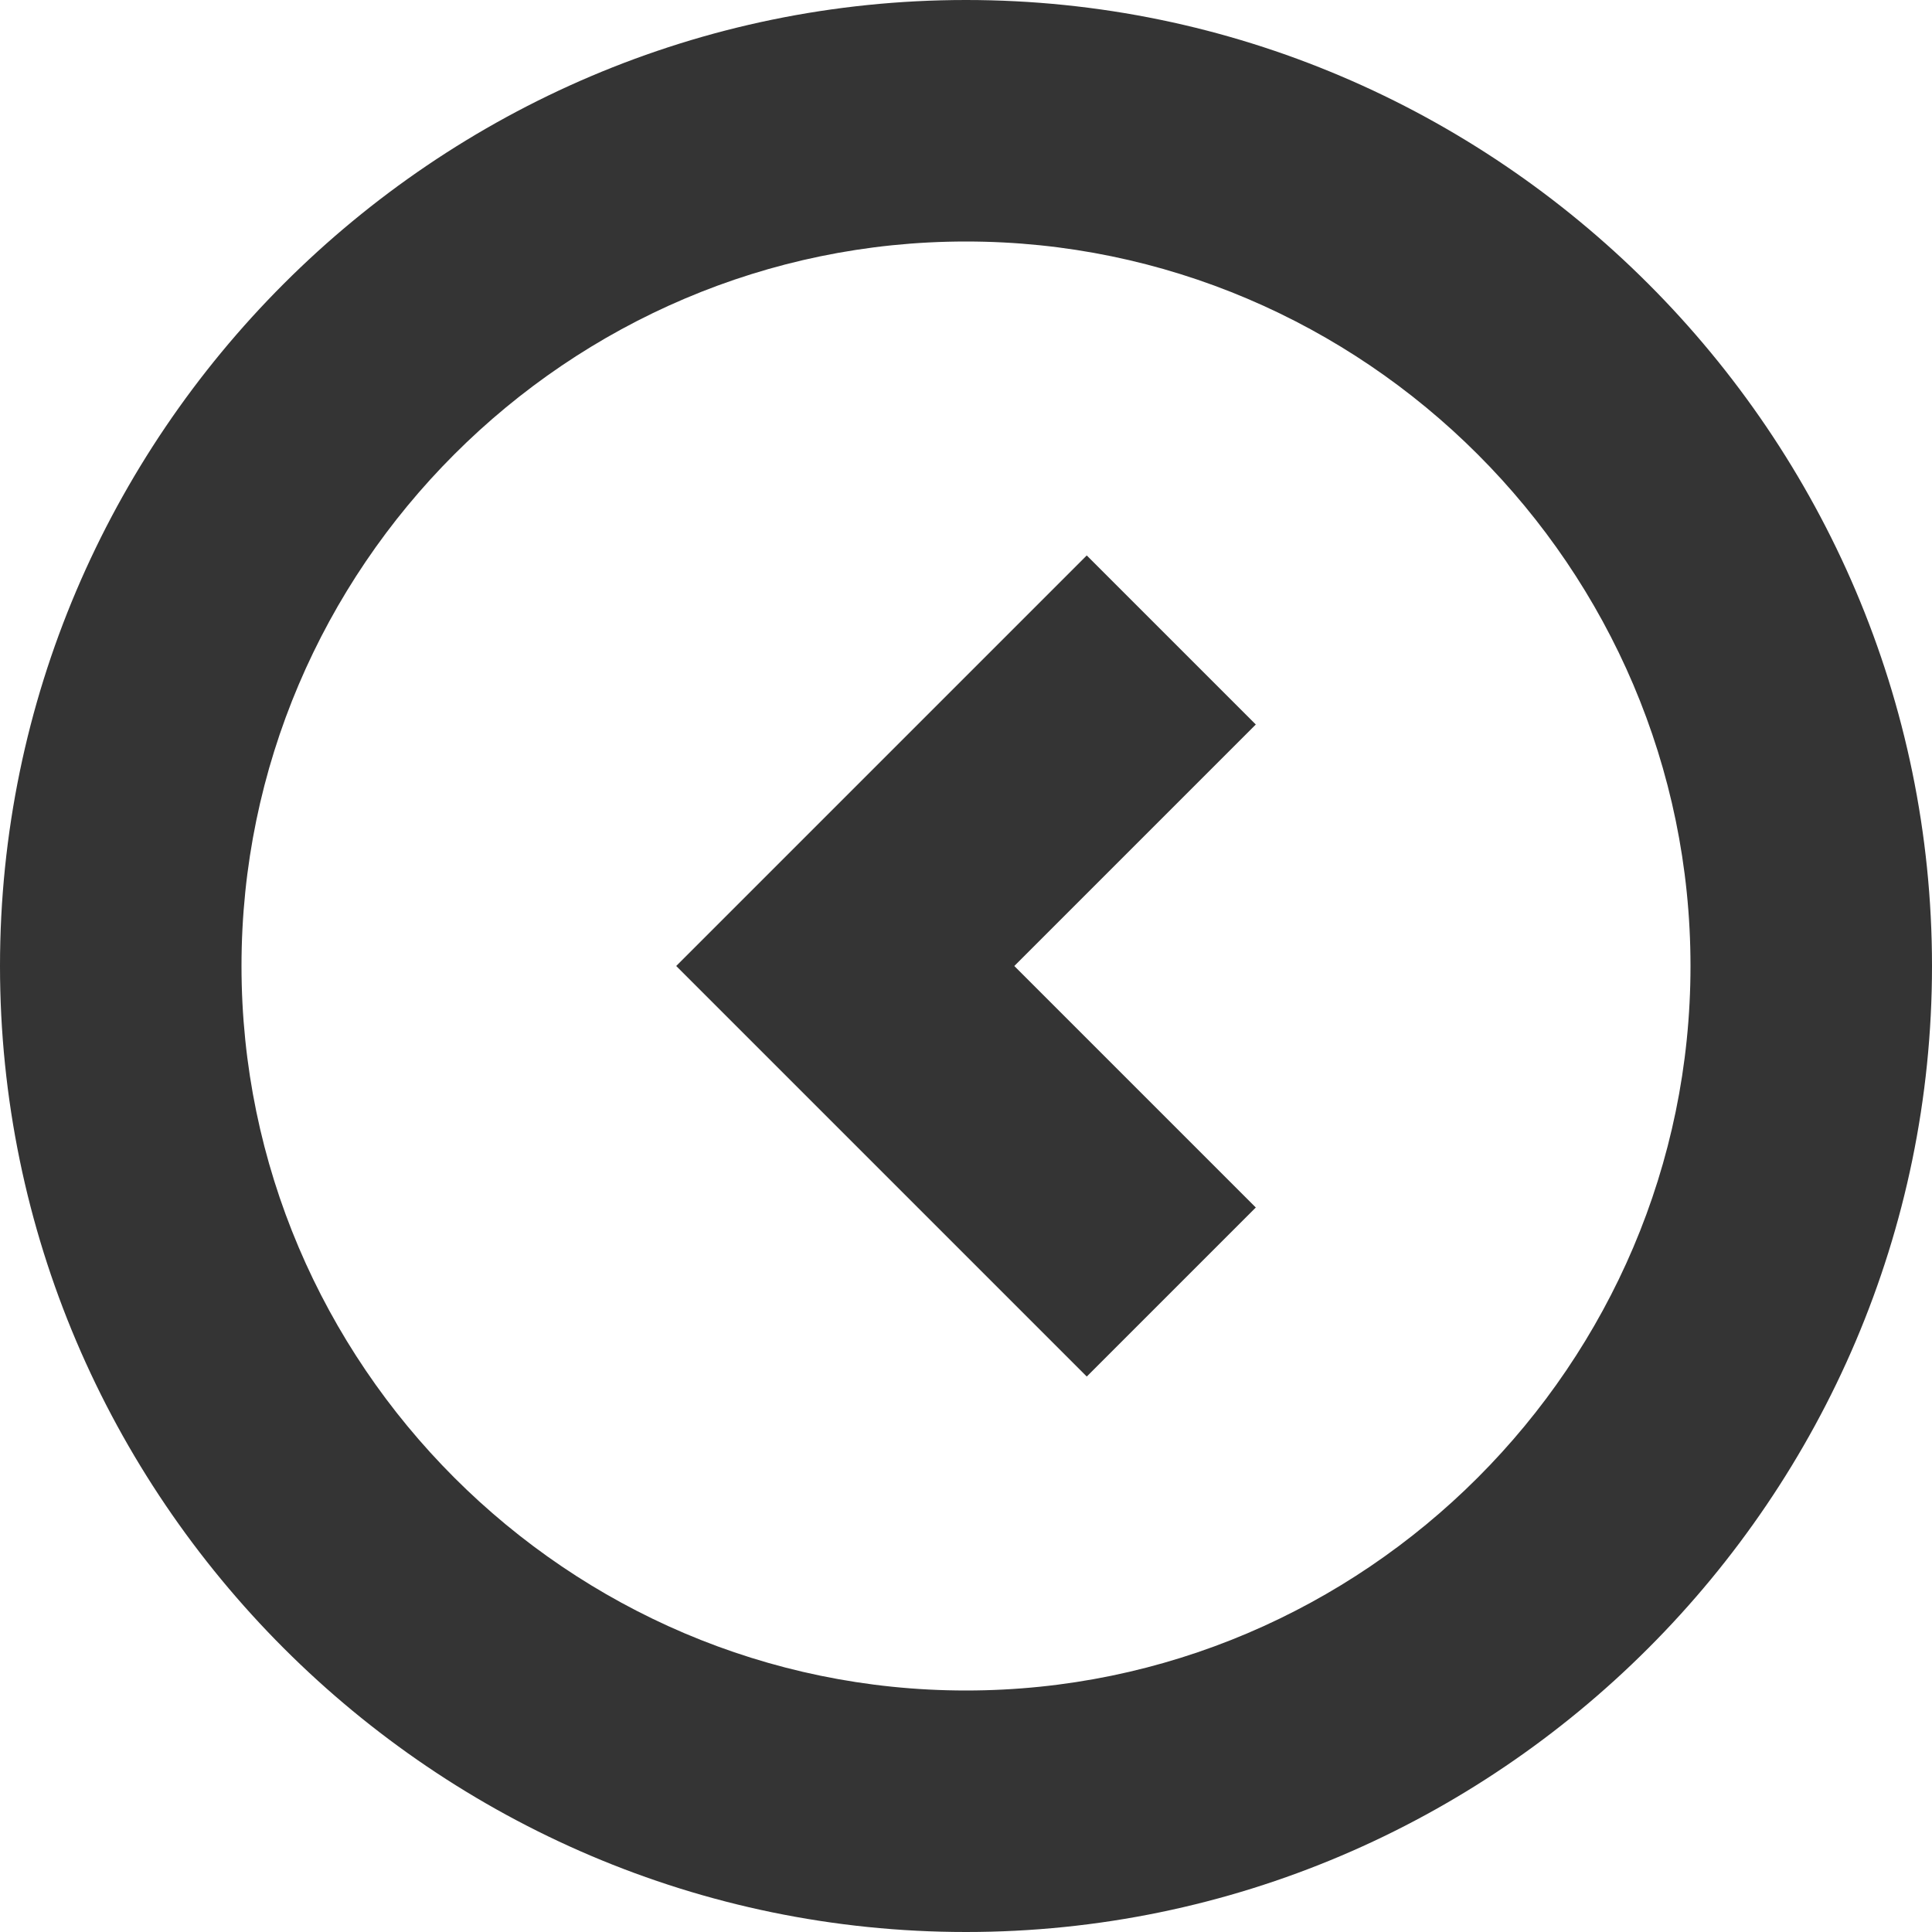 <svg xmlns="http://www.w3.org/2000/svg" xmlns:xlink="http://www.w3.org/1999/xlink" x="0px" y="0px" width="16px" height="16px" viewBox="0 0 16 16"><g ><polygon data-color="color-2" fill="#343434" points="9,4.6 10.4,6 8.4,8 10.4,10 9,11.4 5.6,8 "/>
<path fill="#343434" d="M8,16c4.4,0,8-3.6,8-8s-3.6-8-8-8S0,3.6,0,8S3.6,16,8,16z M8,2c3.3,0,6,2.7,6,6s-2.7,6-6,6s-6-2.7-6-6
S4.7,2,8,2z"/></g></svg>